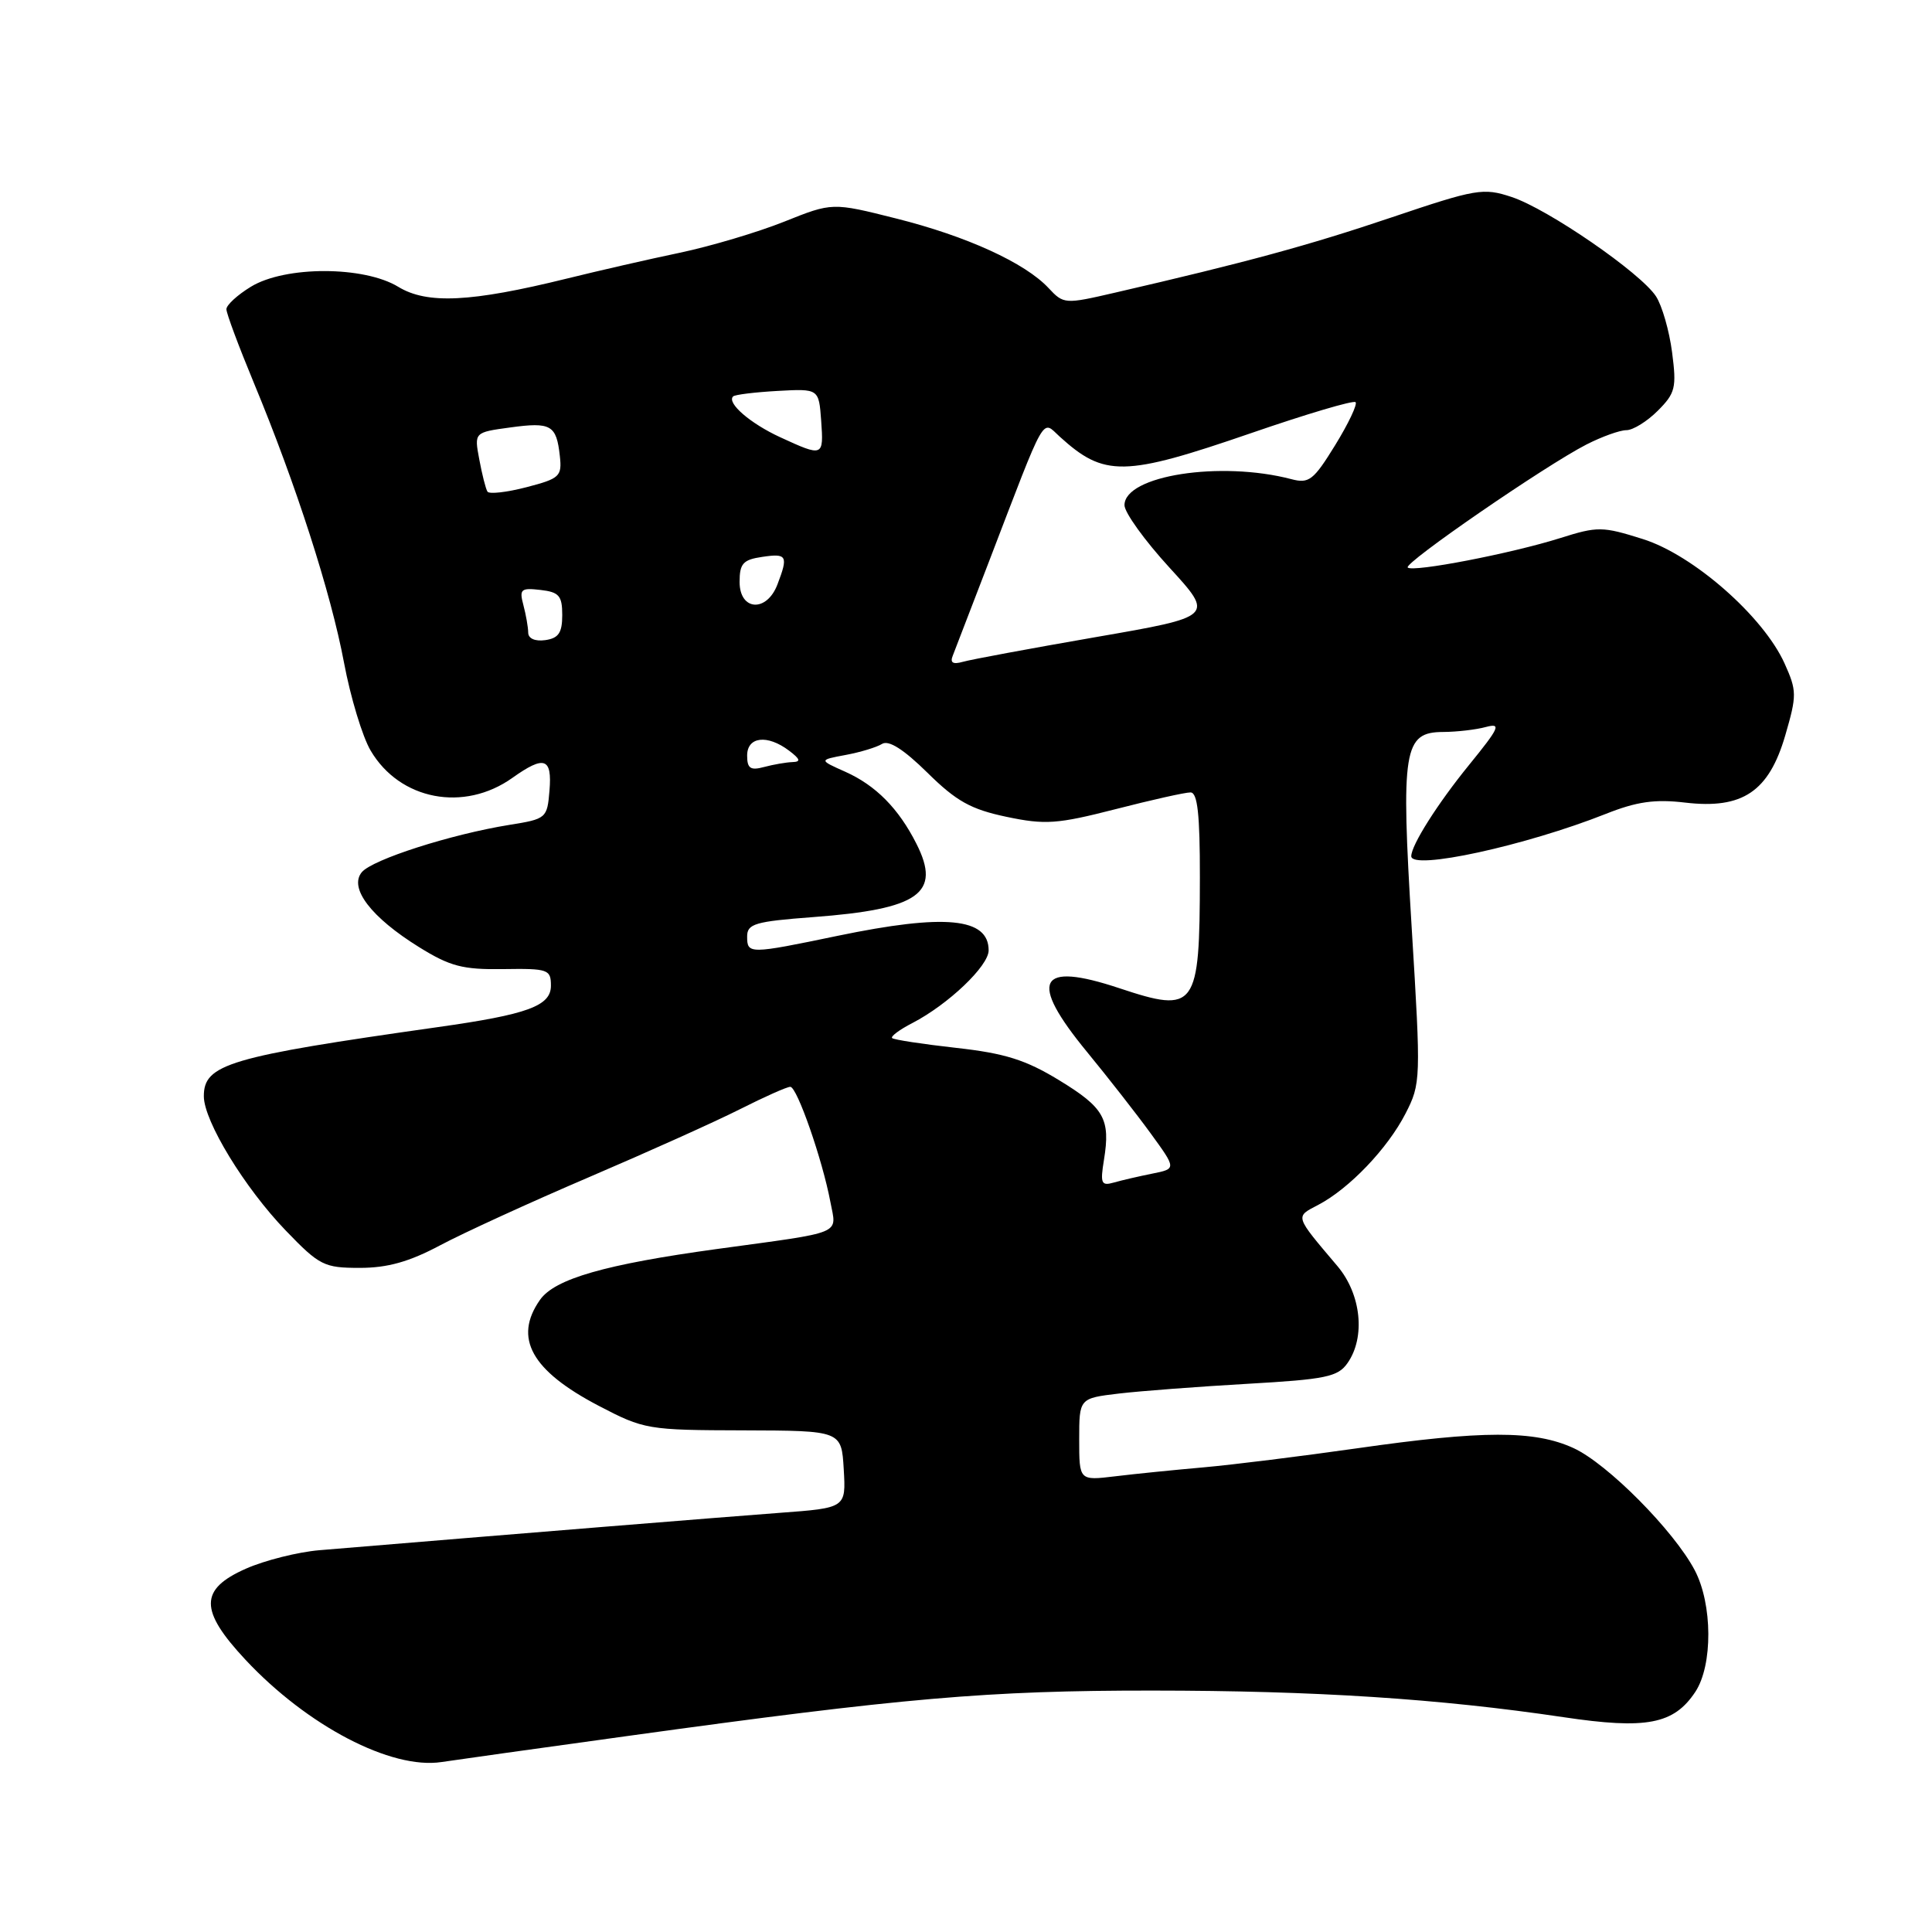 <?xml version="1.0" encoding="UTF-8" standalone="no"?>
<!DOCTYPE svg PUBLIC "-//W3C//DTD SVG 1.1//EN" "http://www.w3.org/Graphics/SVG/1.1/DTD/svg11.dtd" >
<svg xmlns="http://www.w3.org/2000/svg" xmlns:xlink="http://www.w3.org/1999/xlink" version="1.1" viewBox="0 0 256 256">
 <g >
 <path fill="currentColor"
d=" M 83.00 230.05 C 119.79 224.96 130.90 224.00 152.70 224.01 C 174.30 224.02 190.64 225.08 207.14 227.53 C 218.17 229.18 221.79 228.48 224.64 224.18 C 226.97 220.65 226.93 212.56 224.56 208.06 C 221.80 202.82 212.99 193.94 208.50 191.88 C 203.34 189.51 196.48 189.52 179.80 191.91 C 172.49 192.95 163.35 194.09 159.50 194.43 C 155.65 194.77 150.36 195.30 147.75 195.62 C 143.00 196.19 143.00 196.19 143.00 190.73 C 143.00 185.28 143.00 185.28 148.28 184.65 C 151.19 184.31 158.86 183.73 165.33 183.36 C 175.67 182.77 177.28 182.44 178.55 180.62 C 180.96 177.19 180.37 171.51 177.23 167.78 C 171.49 161.00 171.58 161.27 174.68 159.65 C 178.79 157.49 183.86 152.19 186.24 147.55 C 188.27 143.59 188.29 143.05 187.06 123.00 C 185.61 99.27 185.98 97.01 191.23 96.99 C 193.03 96.98 195.57 96.69 196.89 96.33 C 198.97 95.78 198.69 96.40 194.65 101.37 C 190.49 106.48 187.00 111.99 187.00 113.45 C 187.00 115.36 202.15 112.06 212.79 107.84 C 216.87 106.22 219.28 105.87 223.31 106.35 C 230.90 107.24 234.39 104.89 236.56 97.43 C 238.10 92.13 238.10 91.54 236.46 87.90 C 233.65 81.68 224.37 73.53 217.69 71.43 C 212.33 69.74 211.70 69.73 206.73 71.30 C 200.23 73.35 187.20 75.86 186.53 75.20 C 185.96 74.63 204.73 61.71 210.21 58.90 C 212.25 57.86 214.63 57.00 215.51 57.00 C 216.38 57.00 218.25 55.84 219.66 54.43 C 222.00 52.09 222.17 51.37 221.56 46.68 C 221.19 43.83 220.23 40.50 219.43 39.27 C 217.41 36.16 205.09 27.68 200.29 26.10 C 196.55 24.86 195.61 25.02 184.41 28.80 C 173.39 32.52 165.15 34.76 147.74 38.78 C 141.09 40.32 140.94 40.31 138.94 38.17 C 135.83 34.83 128.08 31.29 118.74 28.95 C 110.28 26.82 110.28 26.82 103.89 29.38 C 100.38 30.78 94.16 32.63 90.08 33.49 C 86.00 34.34 79.25 35.89 75.08 36.92 C 62.38 40.05 56.60 40.33 52.78 38.01 C 48.23 35.23 37.79 35.22 33.25 37.99 C 31.46 39.08 30.00 40.42 30.00 40.97 C 30.00 41.53 31.64 45.92 33.64 50.74 C 39.20 64.13 43.85 78.56 45.58 87.79 C 46.44 92.38 48.03 97.64 49.12 99.47 C 52.98 106.02 61.48 107.65 67.91 103.06 C 72.13 100.06 73.17 100.41 72.81 104.75 C 72.51 108.42 72.39 108.52 67.50 109.30 C 59.75 110.55 49.34 113.89 47.94 115.57 C 46.20 117.67 49.18 121.56 55.53 125.50 C 59.64 128.05 61.31 128.49 66.68 128.41 C 72.63 128.32 73.00 128.45 73.00 130.61 C 73.00 133.29 69.93 134.42 58.00 136.10 C 30.32 140.02 26.99 141.00 27.01 145.27 C 27.02 148.56 32.43 157.42 37.87 163.06 C 42.34 167.70 42.94 168.00 47.68 168.00 C 51.36 168.00 54.23 167.19 58.32 165.01 C 61.40 163.37 70.29 159.30 78.07 155.97 C 85.85 152.64 94.86 148.59 98.08 146.96 C 101.31 145.33 104.29 144.00 104.72 144.01 C 105.62 144.02 108.98 153.68 110.03 159.26 C 110.86 163.66 112.03 163.17 95.00 165.50 C 80.21 167.53 73.50 169.45 71.55 172.24 C 68.01 177.29 70.41 181.61 79.32 186.27 C 85.35 189.42 85.82 189.50 98.50 189.53 C 111.50 189.57 111.50 189.57 111.80 194.69 C 112.10 199.81 112.10 199.81 103.30 200.46 C 96.08 201.00 68.73 203.21 42.33 205.41 C 39.48 205.65 35.09 206.75 32.58 207.86 C 26.41 210.59 26.40 213.37 32.53 219.93 C 40.73 228.70 51.83 234.49 58.50 233.48 C 60.15 233.23 71.17 231.68 83.00 230.05 Z  M 146.28 153.69 C 147.16 148.27 146.32 146.78 140.33 143.13 C 135.92 140.44 133.17 139.57 126.71 138.85 C 122.25 138.35 118.43 137.77 118.21 137.55 C 117.99 137.33 119.20 136.43 120.89 135.56 C 125.64 133.10 131.00 128.00 131.00 125.93 C 131.00 121.60 125.22 121.05 111.00 124.00 C 99.26 126.44 99.00 126.44 99.00 124.09 C 99.00 122.41 100.03 122.10 107.75 121.52 C 121.80 120.47 124.76 118.37 121.43 111.80 C 119.07 107.13 116.05 104.07 112.00 102.26 C 108.50 100.70 108.50 100.70 112.03 100.04 C 113.98 99.68 116.16 99.02 116.88 98.57 C 117.76 98.03 119.74 99.29 122.89 102.39 C 126.72 106.17 128.65 107.24 133.35 108.23 C 138.49 109.31 140.07 109.20 147.81 107.22 C 152.59 105.99 157.06 104.99 157.75 105.00 C 158.68 105.00 159.00 107.91 158.99 116.25 C 158.97 133.65 158.48 134.32 148.31 130.94 C 137.52 127.35 136.23 129.89 144.03 139.38 C 146.80 142.75 150.60 147.61 152.47 150.18 C 155.88 154.87 155.88 154.87 152.69 155.51 C 150.94 155.86 148.65 156.39 147.60 156.69 C 145.92 157.17 145.77 156.82 146.28 153.69 Z  M 99.00 100.12 C 99.00 97.60 101.68 97.29 104.56 99.47 C 106.04 100.59 106.15 100.95 105.00 100.98 C 104.17 101.01 102.49 101.30 101.25 101.63 C 99.44 102.12 99.00 101.82 99.00 100.12 Z  M 126.25 86.87 C 126.55 86.11 128.69 80.55 131.01 74.50 C 138.73 54.37 138.00 55.66 140.41 57.85 C 146.33 63.23 148.93 63.19 165.75 57.40 C 173.11 54.86 179.35 53.01 179.62 53.29 C 179.89 53.56 178.68 56.12 176.92 58.98 C 174.05 63.64 173.45 64.11 171.11 63.49 C 161.73 61.03 149.00 63.01 149.00 66.94 C 149.00 67.91 151.68 71.63 154.95 75.20 C 160.90 81.70 160.90 81.70 145.20 84.42 C 136.56 85.92 128.64 87.39 127.60 87.69 C 126.26 88.07 125.86 87.82 126.25 86.87 Z  M 69.99 83.82 C 69.98 83.09 69.69 81.45 69.35 80.17 C 68.79 78.08 69.02 77.87 71.61 78.17 C 74.08 78.45 74.50 78.94 74.50 81.50 C 74.50 83.85 74.01 84.57 72.25 84.82 C 70.90 85.01 69.99 84.61 69.99 83.82 Z  M 98.00 77.11 C 98.00 74.67 98.46 74.16 101.00 73.79 C 104.28 73.30 104.47 73.64 103.02 77.43 C 101.60 81.18 98.00 80.95 98.00 77.11 Z  M 64.59 65.14 C 64.36 64.78 63.88 62.87 63.51 60.89 C 62.83 57.29 62.83 57.29 67.61 56.64 C 73.01 55.90 73.73 56.31 74.18 60.41 C 74.48 63.13 74.17 63.41 69.75 64.56 C 67.13 65.24 64.81 65.50 64.59 65.14 Z  M 103.39 57.94 C 99.41 56.11 96.27 53.39 97.14 52.53 C 97.37 52.29 100.03 51.97 103.03 51.80 C 108.50 51.50 108.50 51.50 108.81 55.75 C 109.15 60.53 109.08 60.56 103.39 57.94 Z "/>
</g>
</svg>